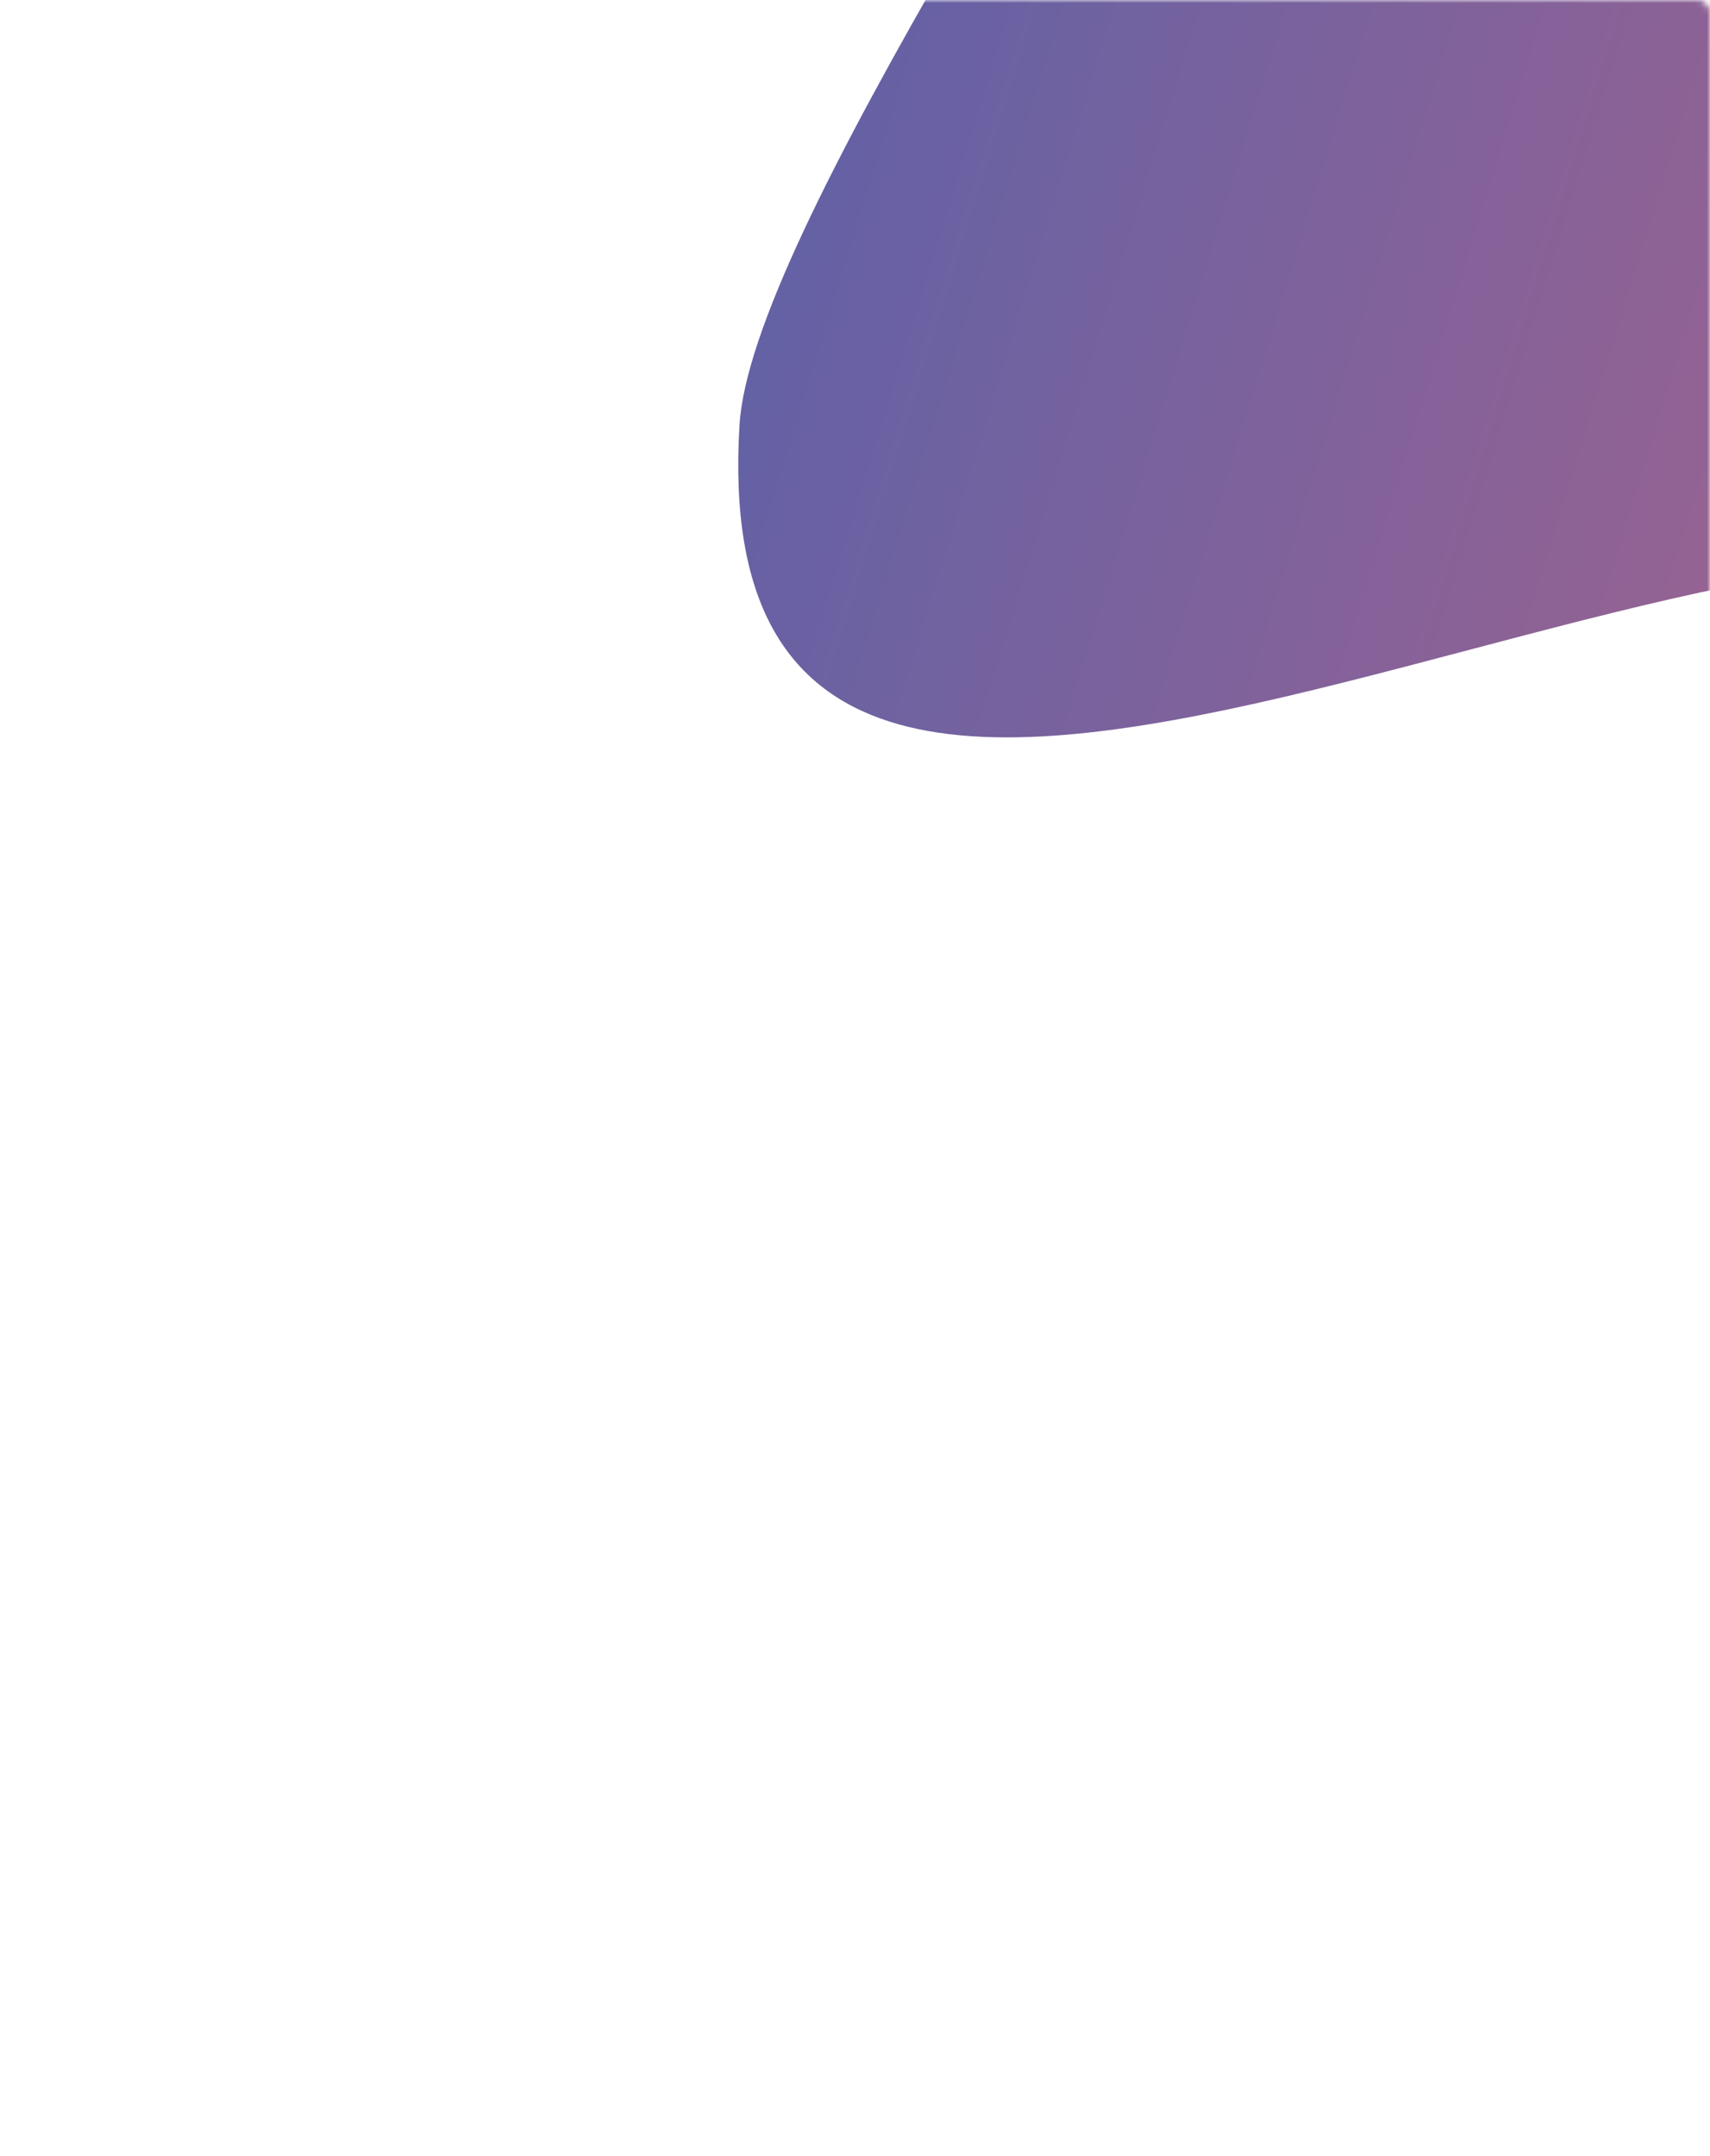 <svg width="292" height="368" viewBox="0 0 292 368" fill="none" xmlns="http://www.w3.org/2000/svg">
<mask id="mask0_195_80" style="mask-type:alpha" maskUnits="userSpaceOnUse" x="0" y="0" width="292" height="368">
<rect width="292" height="368" rx="2" fill="#FCFCFC"/>
</mask>
<g mask="url(#mask0_195_80)">
<g opacity="0.8" filter="url(#filter0_f_195_80)">
<path fill-rule="evenodd" clip-rule="evenodd" d="M692.949 -304.699C647.639 -248.957 667.404 -124.396 604.943 -88.882C510.968 -35.449 455.216 160.886 363.812 103.097C303.004 64.652 118.879 193.925 126.278 72.551C130.157 8.925 357.724 -270.554 314.62 -362.428C298.009 -471.364 107.063 -546.261 166.005 -639.355C221.732 -727.37 355.04 -592.727 459.258 -590.871C581.285 -588.698 728.081 -722.486 805.264 -627.97C881.213 -534.965 768.659 -397.84 692.949 -304.699Z" fill="url(#paint0_linear_195_80)"/>
</g>
</g>
<defs>
<filter id="filter0_f_195_80" x="-143.939" y="-939.178" width="1244.44" height="1335.05" filterUnits="userSpaceOnUse" color-interpolation-filters="sRGB">
<feFlood flood-opacity="0" result="BackgroundImageFix"/>
<feBlend mode="normal" in="SourceGraphic" in2="BackgroundImageFix" result="shape"/>
<feGaussianBlur stdDeviation="135" result="effect1_foregroundBlur_195_80"/>
</filter>
<linearGradient id="paint0_linear_195_80" x1="752.214" y1="-279.999" x2="113.086" y2="-477.463" gradientUnits="userSpaceOnUse">
<stop stop-color="#EE3E4B"/>
<stop offset="1" stop-color="#0039A6"/>
</linearGradient>
</defs>
</svg>
